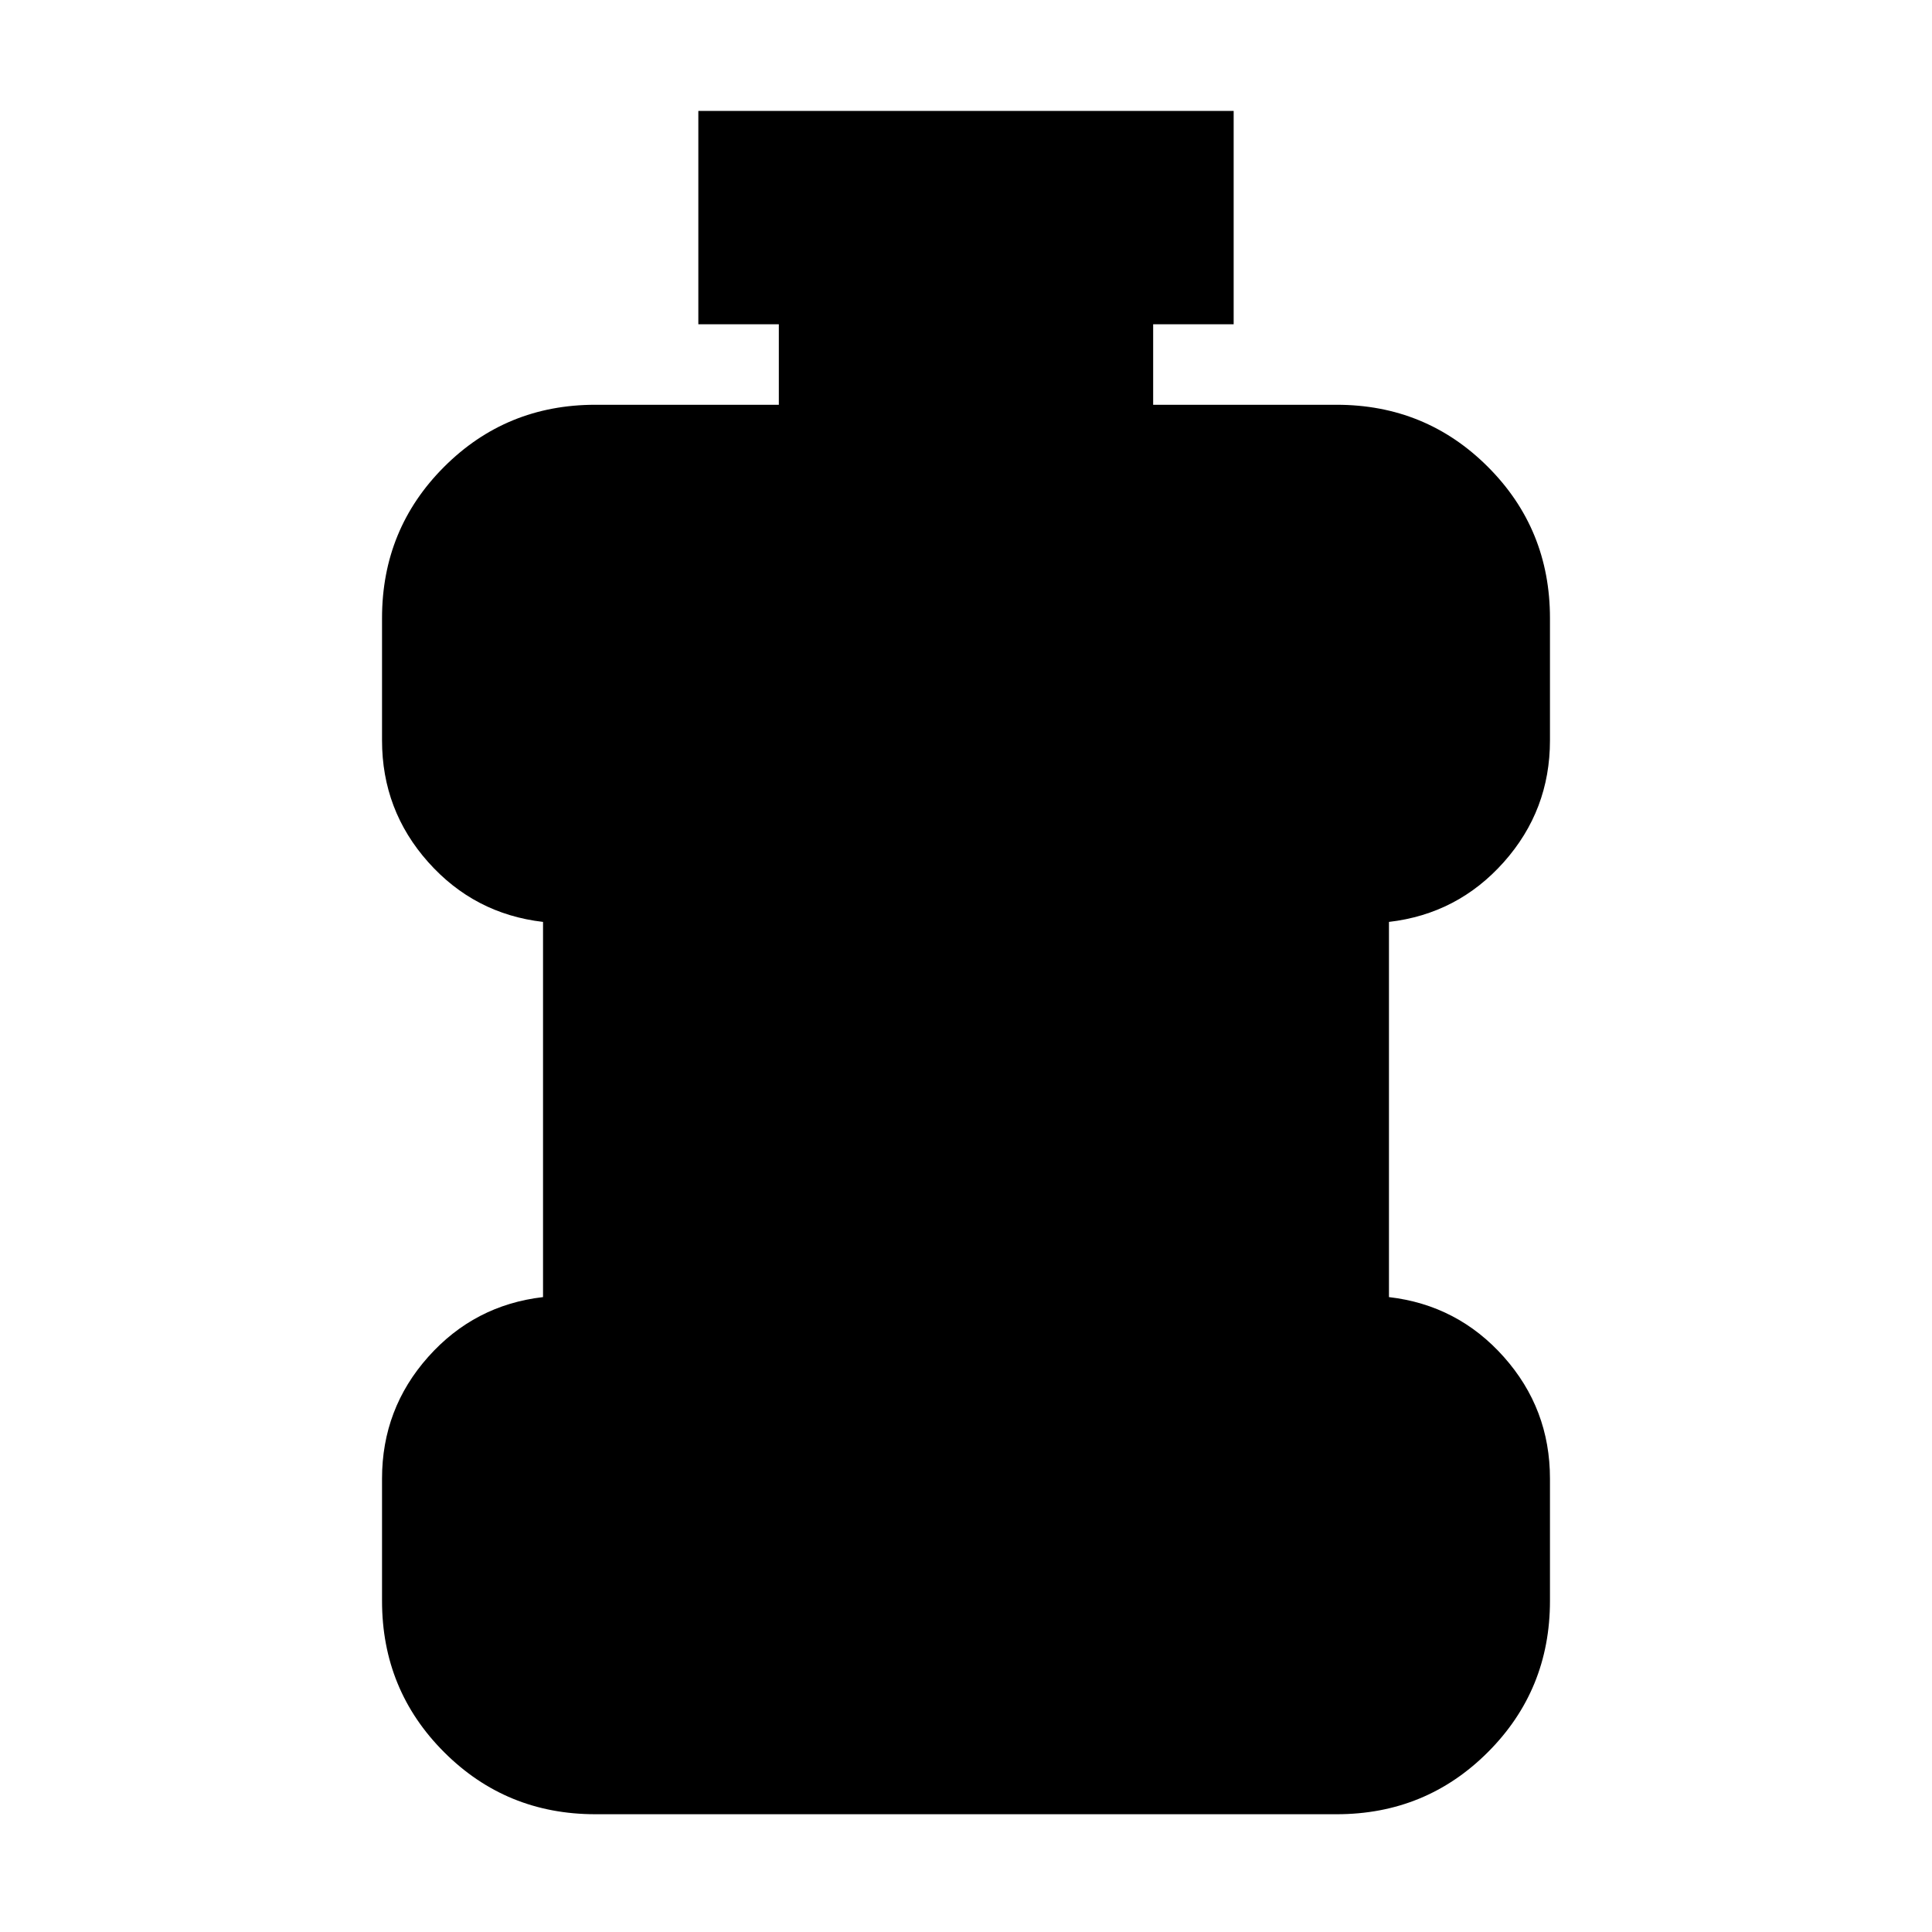 <svg xmlns="http://www.w3.org/2000/svg" height="24" viewBox="0 -960 960 960" width="24"><path d="M295.83-58.52q-44.31 0-75.16-30.85-30.84-30.85-30.84-75.15v-60.78q0-34.7 22.93-60.46 22.94-25.76 57.07-29.72v-186.43q-34.13-3.96-57.07-29.72-22.93-25.76-22.93-60.46v-60.78q0-44.3 30.84-75.15 30.85-30.85 75.16-30.85H387v-40h-40v-106h266v106h-40v40h91.17q44.31 0 75.16 30.85 30.84 30.85 30.84 75.15v60.78q0 34.7-22.93 60.46-22.94 25.76-57.07 29.72v186.43q34.13 3.96 57.07 29.72 22.93 25.76 22.93 60.46v60.78q0 44.3-30.84 75.15-30.85 30.85-75.16 30.85H295.83Z"/></svg>